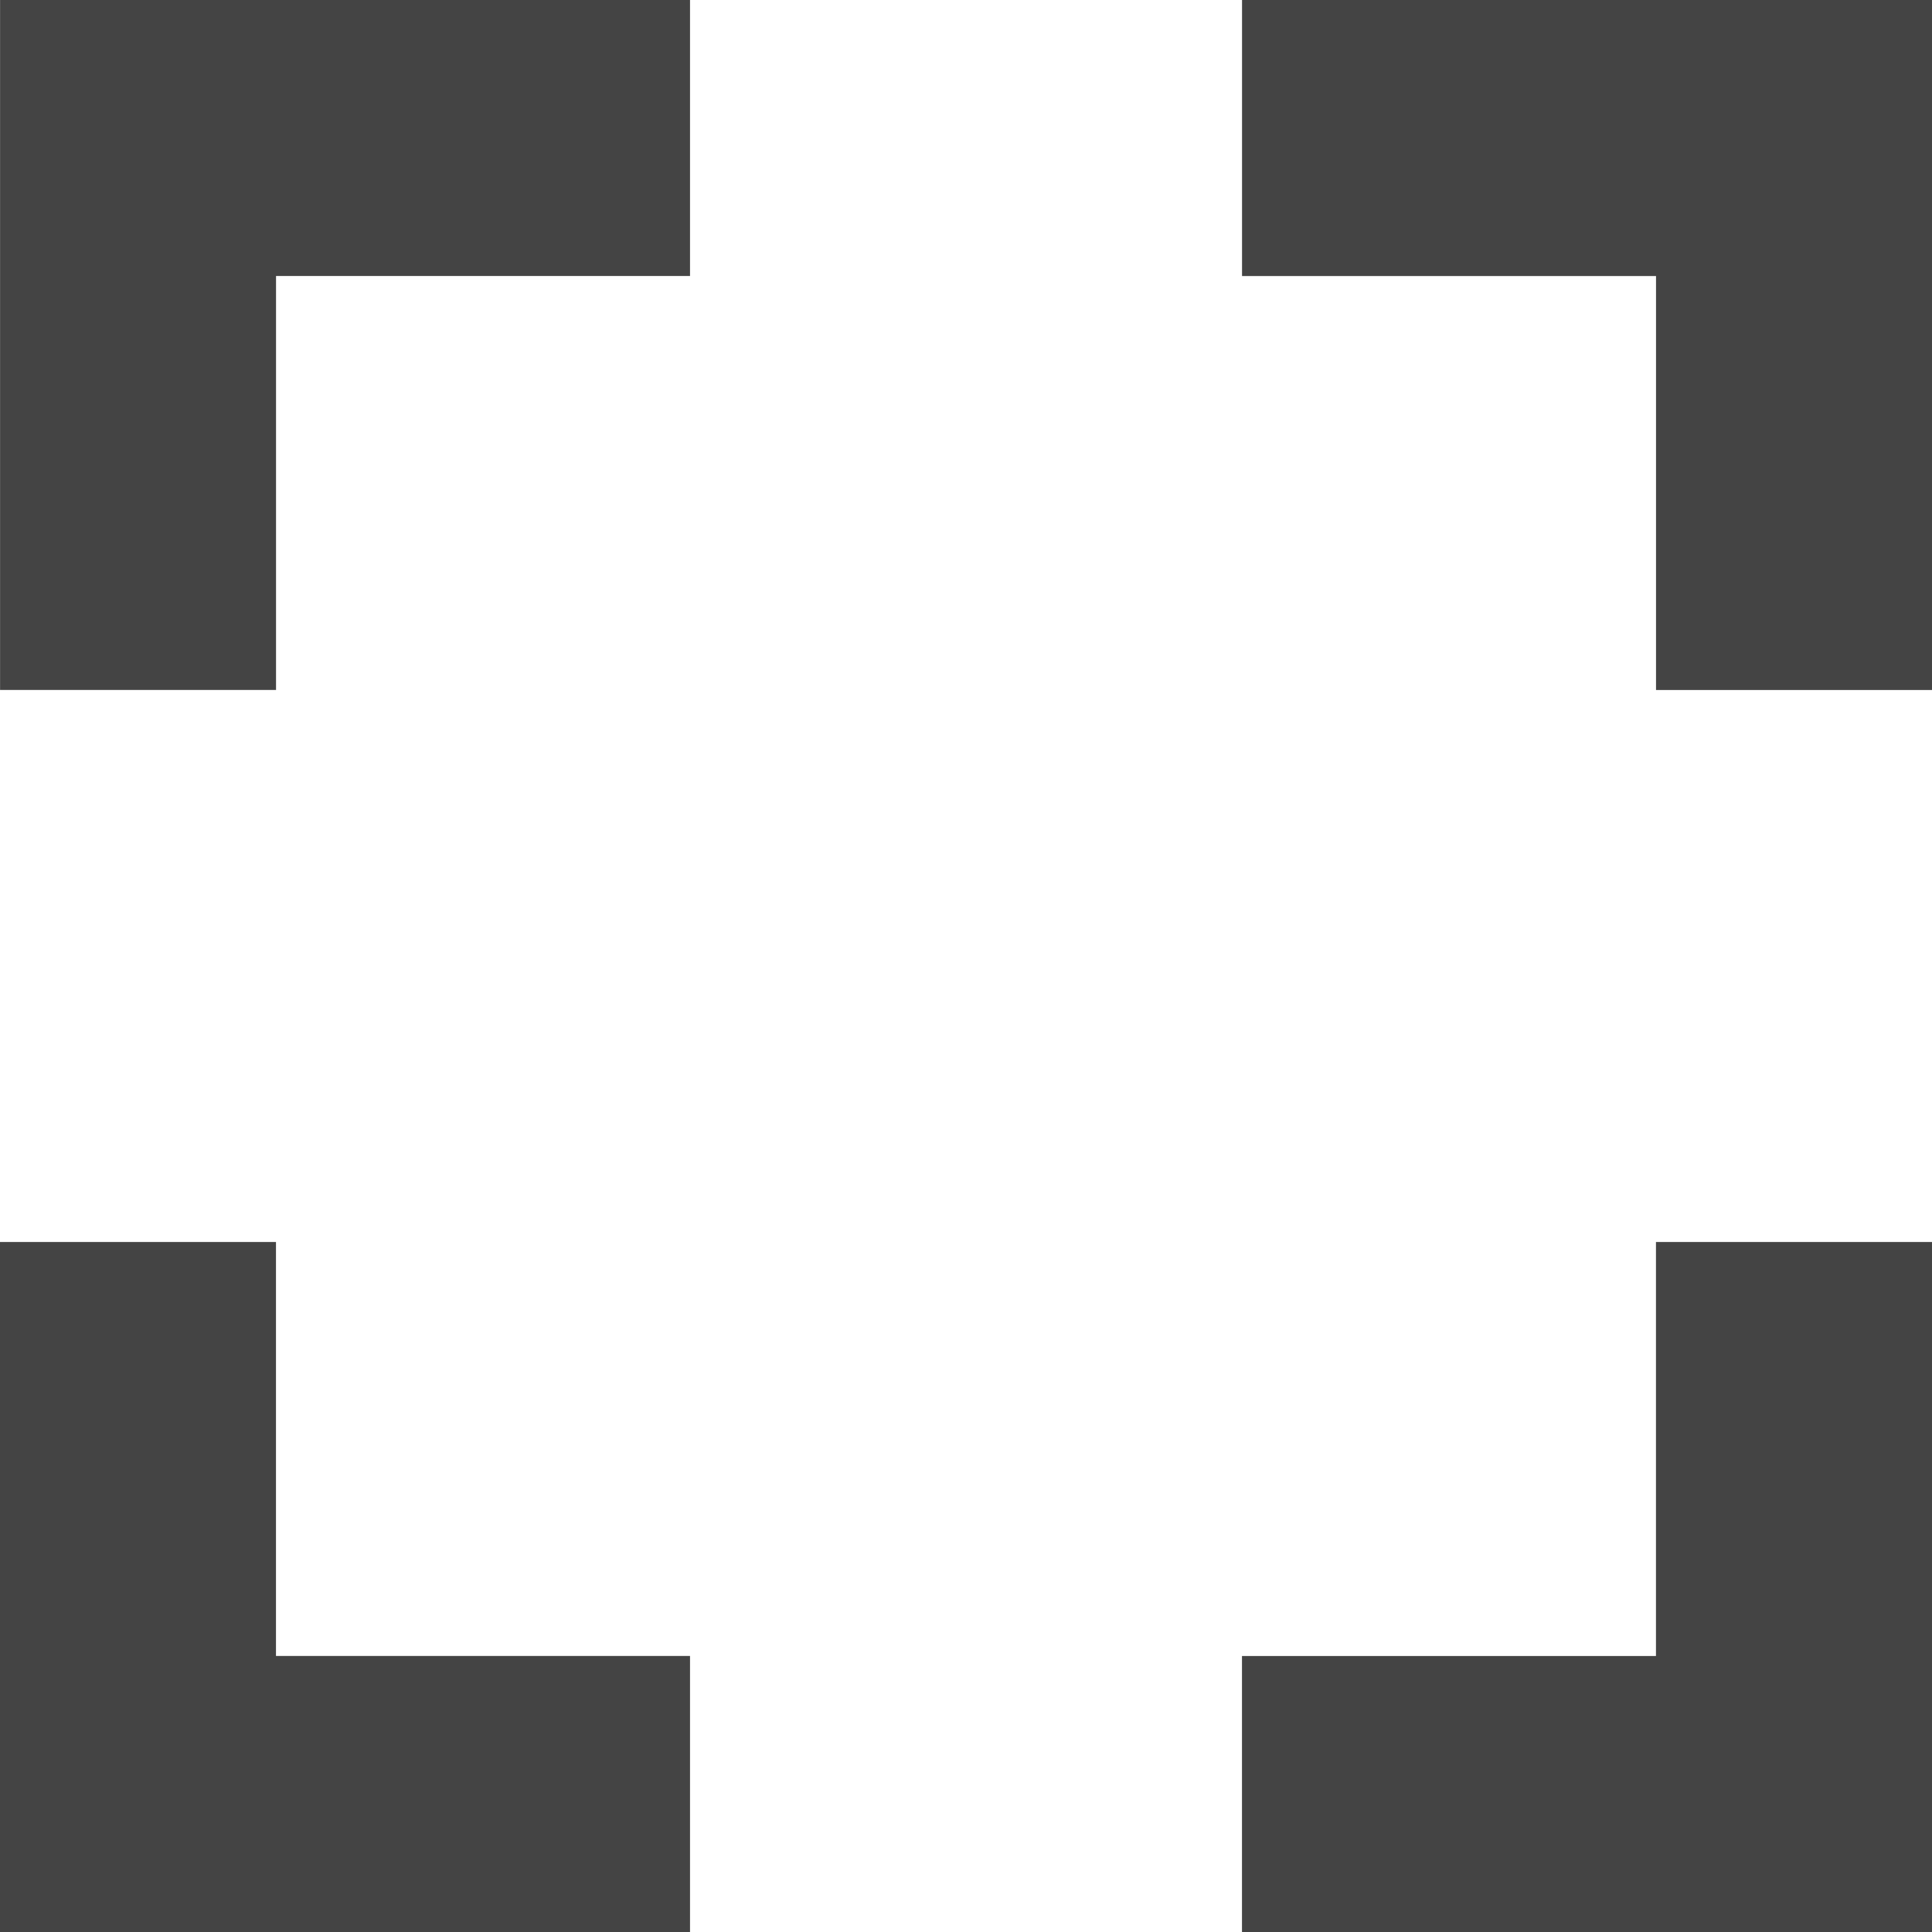 <!-- Generated by IcoMoon.io -->
<svg version="1.1" xmlns="http://www.w3.org/2000/svg" width="32" height="32" viewBox="0 0 32 32">
<title>fullscreen</title>
<path fill="#444" d="M0 0h11.429v4.571h-6.857v6.857h-4.571v-11.429zM20.571 0h11.429v11.429h-4.571v-6.857h-6.857v-4.571zM27.429 20.571h4.571v11.429h-11.429v-4.571h6.857v-6.857zM11.429 27.429v4.571h-11.429v-11.429h4.571v6.857h6.857z"></path>
</svg>
